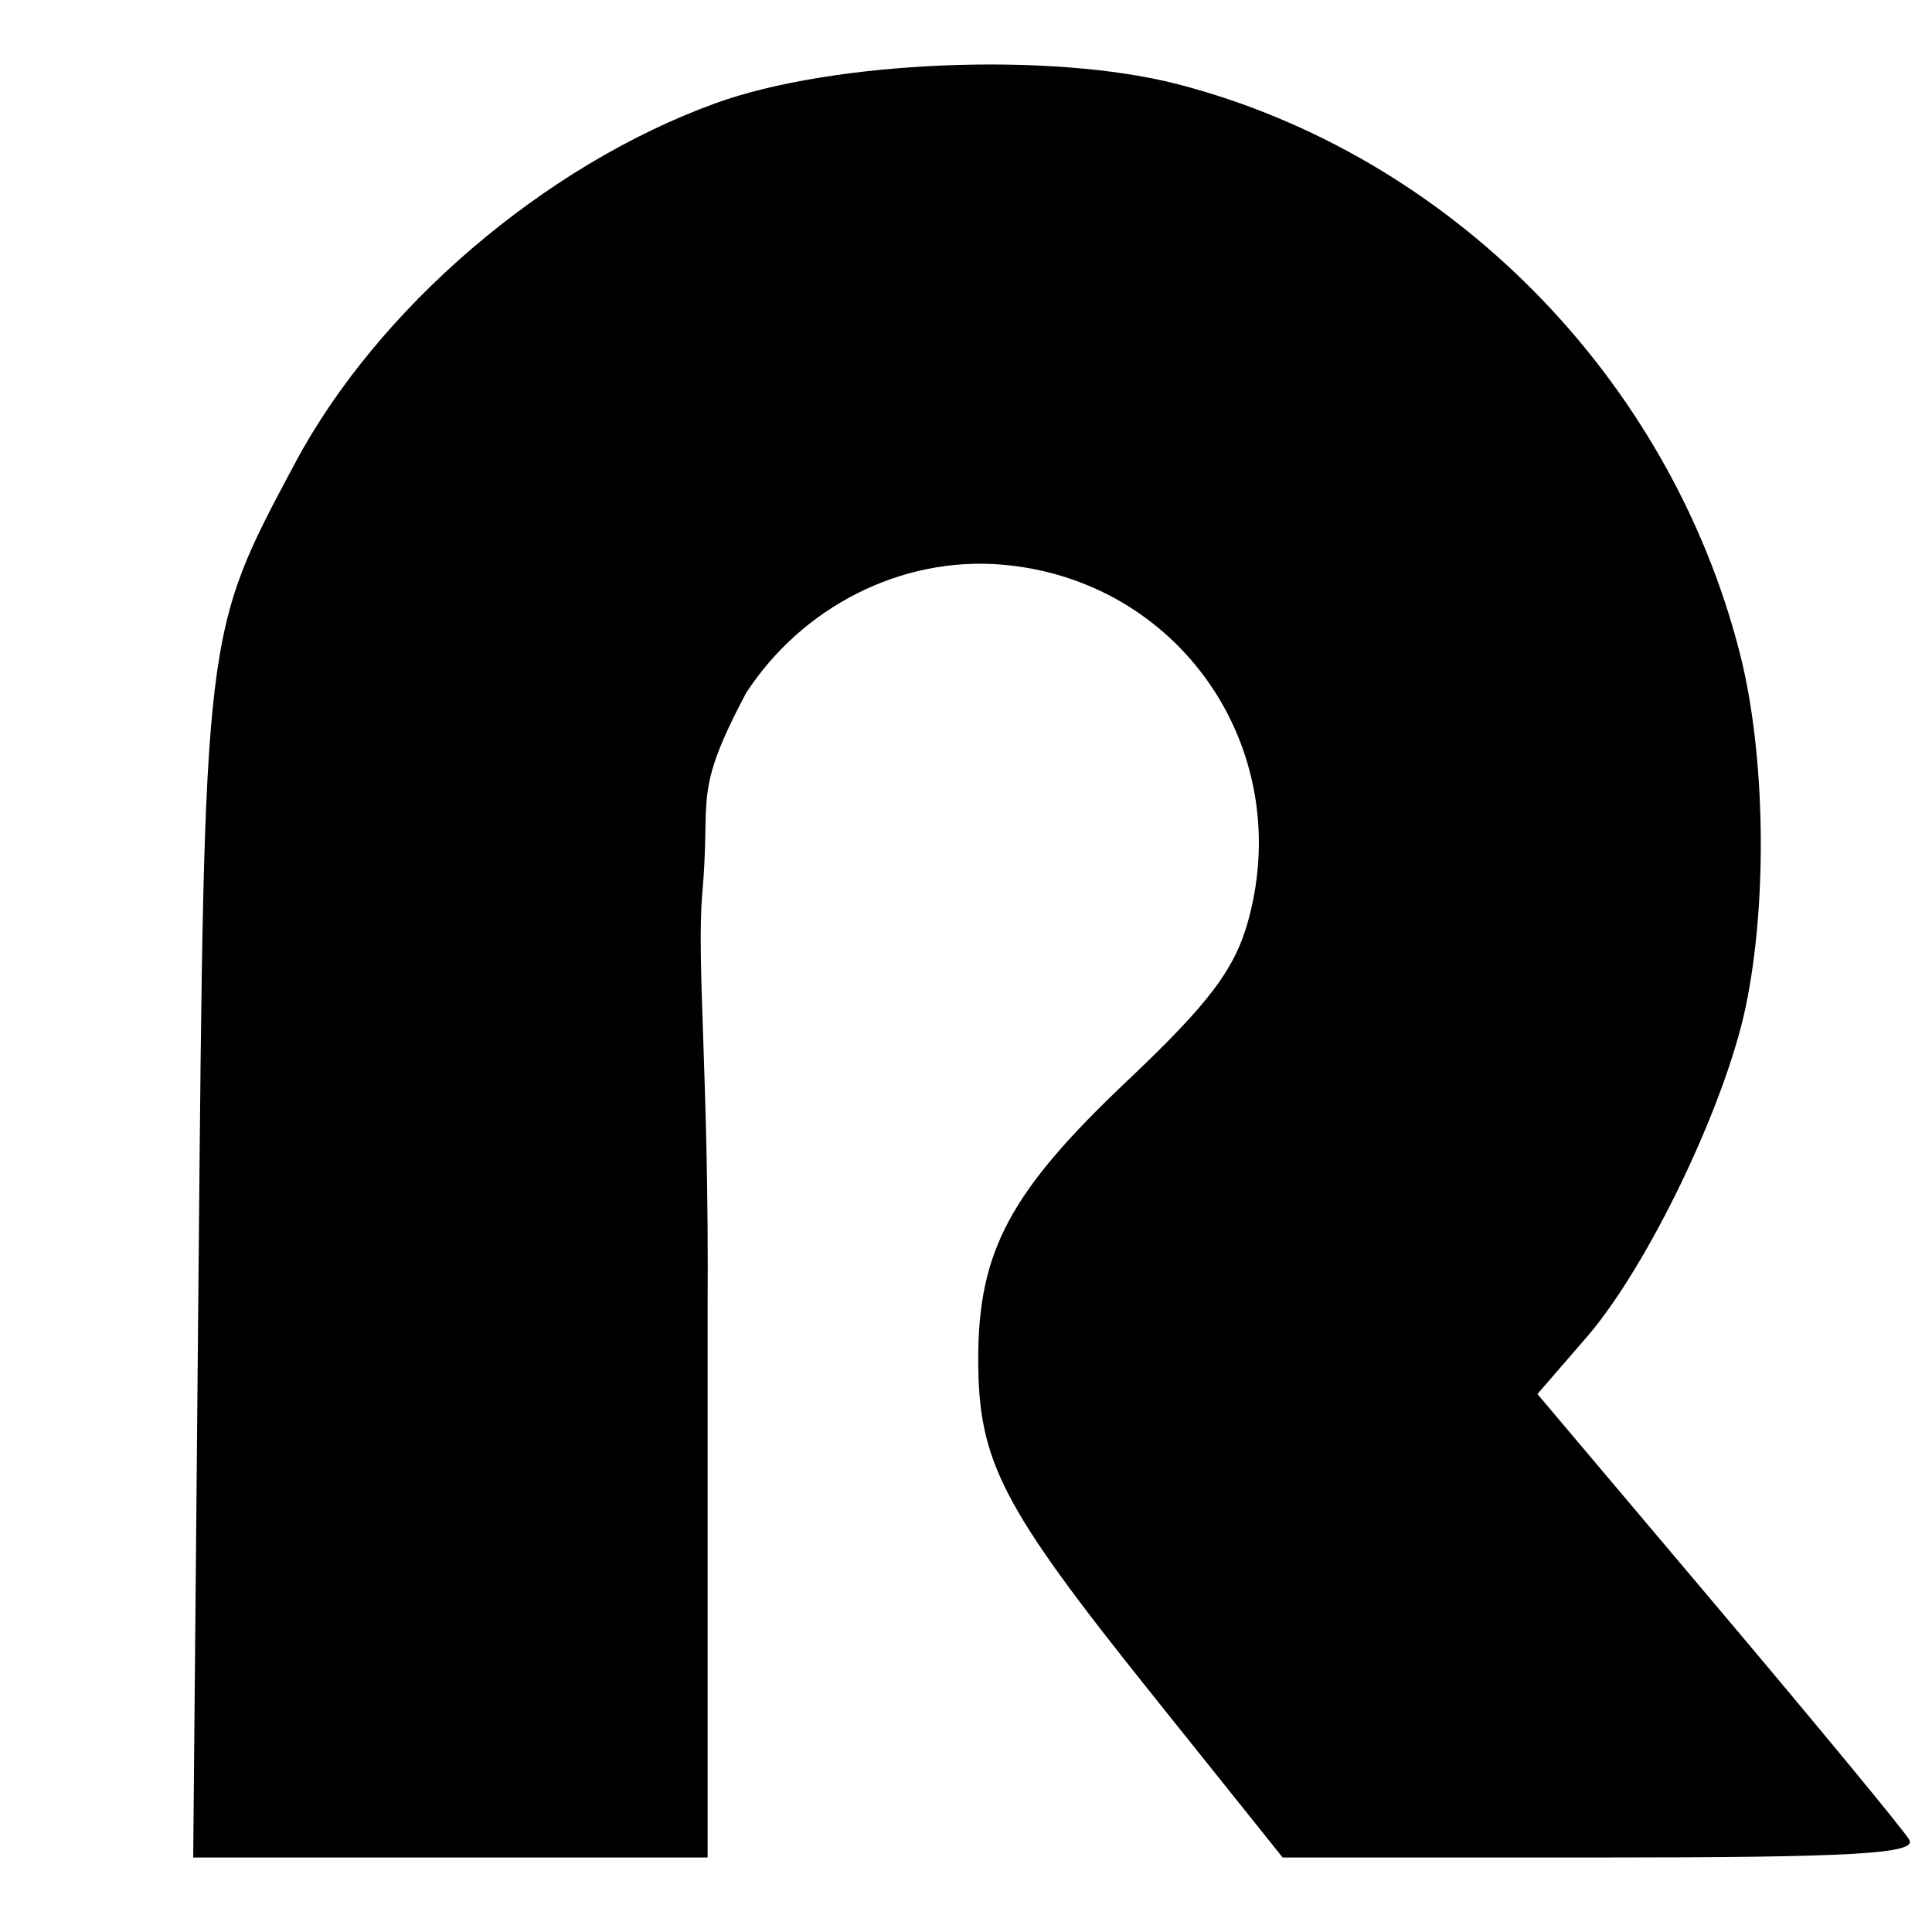 <?xml version="1.0" encoding="UTF-8" standalone="no"?>
<!-- Created with Inkscape (http://www.inkscape.org/) -->

<svg
   width="180"
   height="180"
   viewBox="0 0 180 180"
   version="1.1"
   id="svg5"
   inkscape:version="1.1.2 (0a00cf5339, 2022-02-04)"
   sodipodi:docname="R.svg"
   xmlns:inkscape="http://www.inkscape.org/namespaces/inkscape"
   xmlns:sodipodi="http://sodipodi.sourceforge.net/DTD/sodipodi-0.dtd"
   xmlns="http://www.w3.org/2000/svg"
   xmlns:svg="http://www.w3.org/2000/svg">
  <sodipodi:namedview
     id="namedview7"
     pagecolor="#ffffff"
     bordercolor="#666666"
     borderopacity="1.0"
     inkscape:pageshadow="2"
     inkscape:pageopacity="0.0"
     inkscape:pagecheckerboard="0"
     inkscape:document-units="px"
     showgrid="true"
     inkscape:zoom="0.7847222"
     inkscape:cx="-96.212392"
     inkscape:cy="37.592921"
     inkscape:window-width="1366"
     inkscape:window-height="732"
     inkscape:window-x="0"
     inkscape:window-y="0"
     inkscape:window-maximized="1"
     inkscape:current-layer="layer1">
    <inkscape:grid
       type="xygrid"
       id="grid9" />
  </sodipodi:namedview>
  <defs
     id="defs2" />
  <g
     inkscape:label="Capa 1"
     inkscape:groupmode="layer"
     id="layer1">
    <path
       style="fill:#000000;stroke-width:1.327"
       d="M 18.5,118.324 C 19.048,58.469 18.968,59.135 27.472,43.18 35.181,28.716 50.699,15.423 66.644,9.625 77.593,5.643 97.962,4.8 109.715,7.842 c 25.344,6.56 45.834,27.306 52.388,53.041 2.369,9.301 2.601,22.96 0.559,32.828 -1.919,9.272 -9.143,24.297 -14.851,30.888 l -4.572,5.28 16.828,19.931 c 9.255,10.962 17.272,20.678 17.815,21.59 0.778,1.307 -5.307,1.659 -28.696,1.659 h -29.684 l -12.309,-15.378 C 93.292,140.312 91.139,136.147 91.139,126.617 c 0,-10.037 2.963,-15.577 13.839,-25.874 7.776,-7.362 10.136,-10.516 11.382,-15.211 4.255,-16.036 -6.617,-31.566 -23.054,-32.929 -9.299,-0.771 -18.562,3.894 -23.814,11.993 -5.002,9.478 -3.239,9.419 -4.055,18.573 -0.566,6.349 0.626,17.361 0.491,38.406 v 51.483 H 41.964 18 Z"
       id="path154"
       sodipodi:nodetypes="ssssssscssscssssscsccccs" />
  </g>
</svg>

